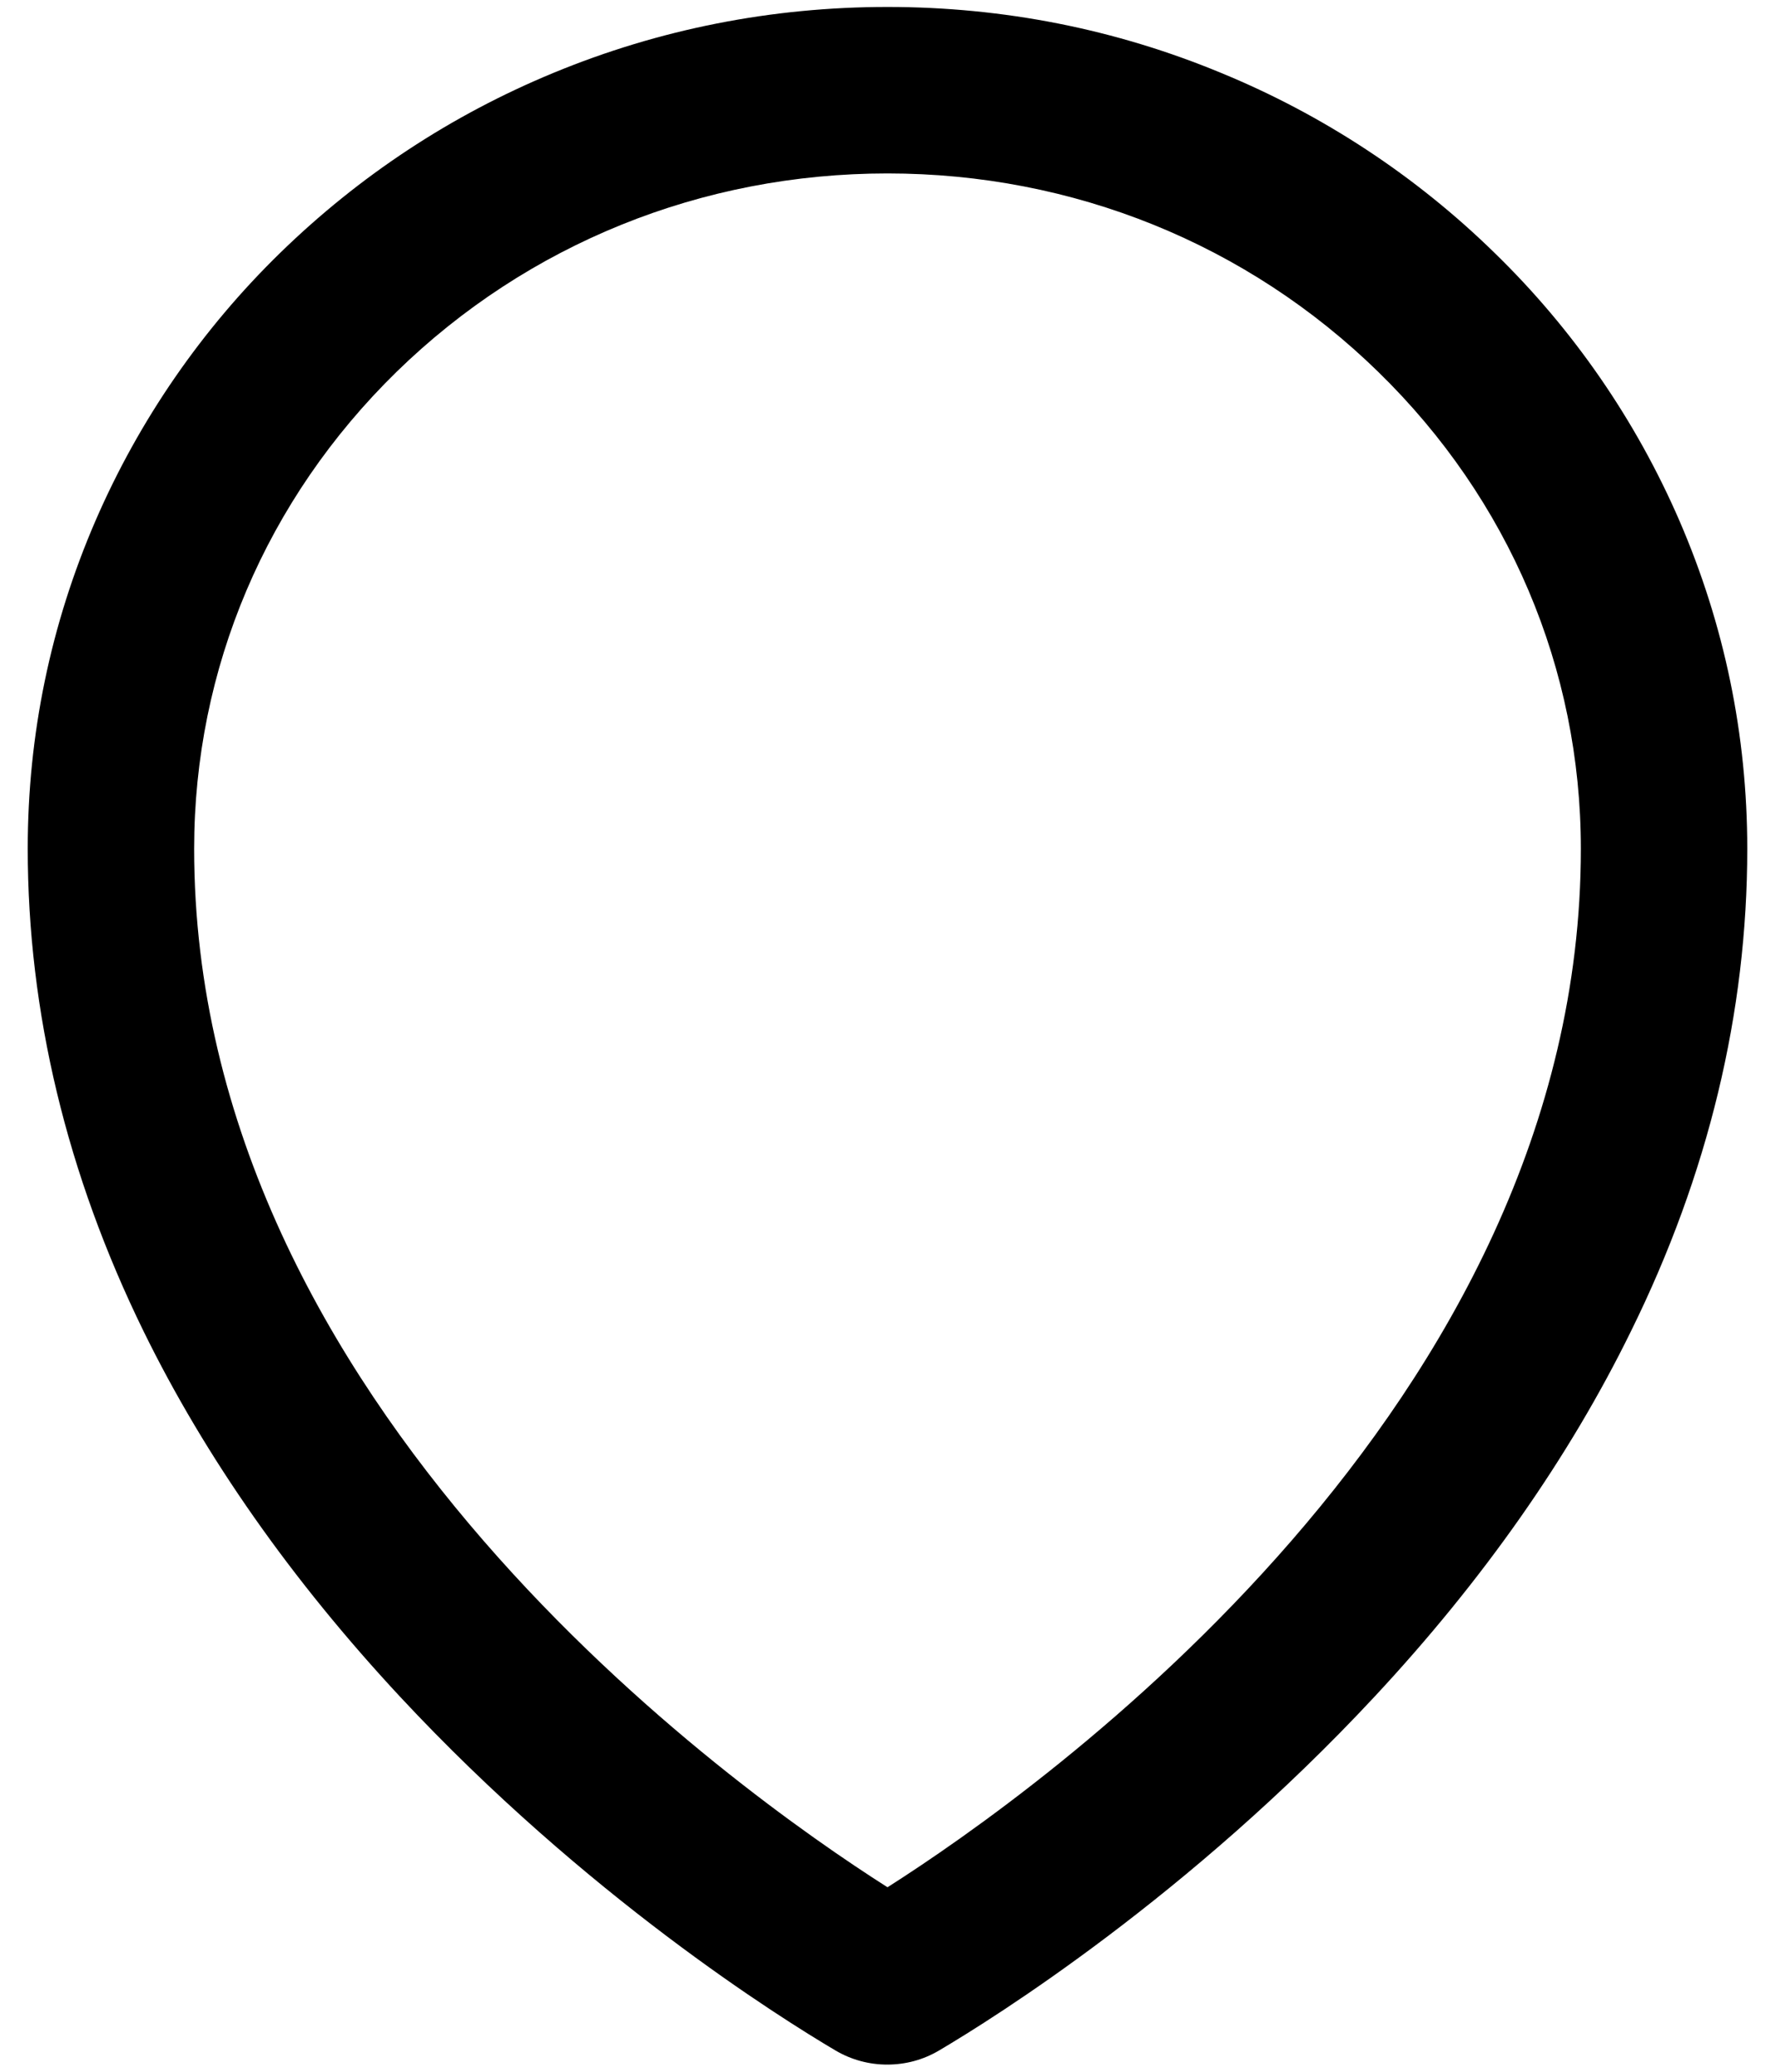 ﻿<?xml version="1.0" encoding="utf-8"?>
<svg version="1.1" xmlns:xlink="http://www.w3.org/1999/xlink" width="48px" height="56px" xmlns="http://www.w3.org/2000/svg">
  <defs>
    <pattern id="BGPattern" patternUnits="userSpaceOnUse" alignment="0 0" imageRepeat="None" />
    <mask fill="white" id="Clip2938">
      <path d="M 47.25 22.944  C 47.25 19.869  46.631 16.881  45.413 14.069  C 44.236 11.356  42.539 8.899  40.419 6.838  C 38.291 4.757  35.783 3.107  33.031 1.975  C 30.169 0.787  27.131 0.188  24 0.188  C 20.869 0.188  17.831 0.787  14.969 1.969  C 12.2 3.112  9.719 4.75  7.581 6.831  C 5.462 8.894  3.766 11.35  2.588 14.063  C 1.369 16.875  0.75 19.863  0.75 22.938  C 0.75 27.35  1.806 31.744  3.881 35.981  C 5.55 39.388  7.881 42.706  10.819 45.863  C 15.838 51.25  21.1 54.544  22.594 55.425  C 23.018 55.675  23.501 55.807  23.994 55.806  C 24.481 55.806  24.962 55.681  25.394 55.425  C 26.887 54.544  32.15 51.25  37.169 45.863  C 40.106 42.713  42.437 39.388  44.106 35.981  C 46.194 31.75  47.25 27.363  47.25 22.944  Z M 42.75 22.944  C 42.75 38.025  28.119 48.394  24 51.013  C 19.881 48.394  5.25 38.025  5.25 22.944  C 5.25 18.075  7.194 13.5  10.725 10.05  C 14.269 6.594  18.981 4.688  24 4.688  C 29.019 4.688  33.731 6.594  37.275 10.056  C 40.806 13.5  42.75 18.075  42.75 22.944  Z " fill-rule="evenodd" />
    </mask>
  </defs>
  <g>
    <path d="M 47.25 22.944  C 47.25 19.869  46.631 16.881  45.413 14.069  C 44.236 11.356  42.539 8.899  40.419 6.838  C 38.291 4.757  35.783 3.107  33.031 1.975  C 30.169 0.787  27.131 0.188  24 0.188  C 20.869 0.188  17.831 0.787  14.969 1.969  C 12.2 3.112  9.719 4.75  7.581 6.831  C 5.462 8.894  3.766 11.35  2.588 14.063  C 1.369 16.875  0.75 19.863  0.75 22.938  C 0.75 27.35  1.806 31.744  3.881 35.981  C 5.55 39.388  7.881 42.706  10.819 45.863  C 15.838 51.25  21.1 54.544  22.594 55.425  C 23.018 55.675  23.501 55.807  23.994 55.806  C 24.481 55.806  24.962 55.681  25.394 55.425  C 26.887 54.544  32.15 51.25  37.169 45.863  C 40.106 42.713  42.437 39.388  44.106 35.981  C 46.194 31.75  47.25 27.363  47.25 22.944  Z M 42.75 22.944  C 42.75 38.025  28.119 48.394  24 51.013  C 19.881 48.394  5.25 38.025  5.25 22.944  C 5.25 18.075  7.194 13.5  10.725 10.05  C 14.269 6.594  18.981 4.688  24 4.688  C 29.019 4.688  33.731 6.594  37.275 10.056  C 40.806 13.5  42.75 18.075  42.75 22.944  Z " fill-rule="nonzero" fill="rgba(0, 0, 0, 1)" stroke="none" class="fill" />
    <path d="M 47.25 22.944  C 47.25 19.869  46.631 16.881  45.413 14.069  C 44.236 11.356  42.539 8.899  40.419 6.838  C 38.291 4.757  35.783 3.107  33.031 1.975  C 30.169 0.787  27.131 0.188  24 0.188  C 20.869 0.188  17.831 0.787  14.969 1.969  C 12.2 3.112  9.719 4.75  7.581 6.831  C 5.462 8.894  3.766 11.35  2.588 14.063  C 1.369 16.875  0.75 19.863  0.75 22.938  C 0.75 27.35  1.806 31.744  3.881 35.981  C 5.55 39.388  7.881 42.706  10.819 45.863  C 15.838 51.25  21.1 54.544  22.594 55.425  C 23.018 55.675  23.501 55.807  23.994 55.806  C 24.481 55.806  24.962 55.681  25.394 55.425  C 26.887 54.544  32.15 51.25  37.169 45.863  C 40.106 42.713  42.437 39.388  44.106 35.981  C 46.194 31.75  47.25 27.363  47.25 22.944  Z " stroke-width="0" stroke-dasharray="0" stroke="rgba(255, 255, 255, 0)" fill="none" class="stroke" mask="url(#Clip2938)" />
    <path d="M 42.75 22.944  C 42.75 38.025  28.119 48.394  24 51.013  C 19.881 48.394  5.25 38.025  5.25 22.944  C 5.25 18.075  7.194 13.5  10.725 10.05  C 14.269 6.594  18.981 4.688  24 4.688  C 29.019 4.688  33.731 6.594  37.275 10.056  C 40.806 13.5  42.75 18.075  42.75 22.944  Z " stroke-width="0" stroke-dasharray="0" stroke="rgba(255, 255, 255, 0)" fill="none" class="stroke" mask="url(#Clip2938)" />
  </g>
</svg>